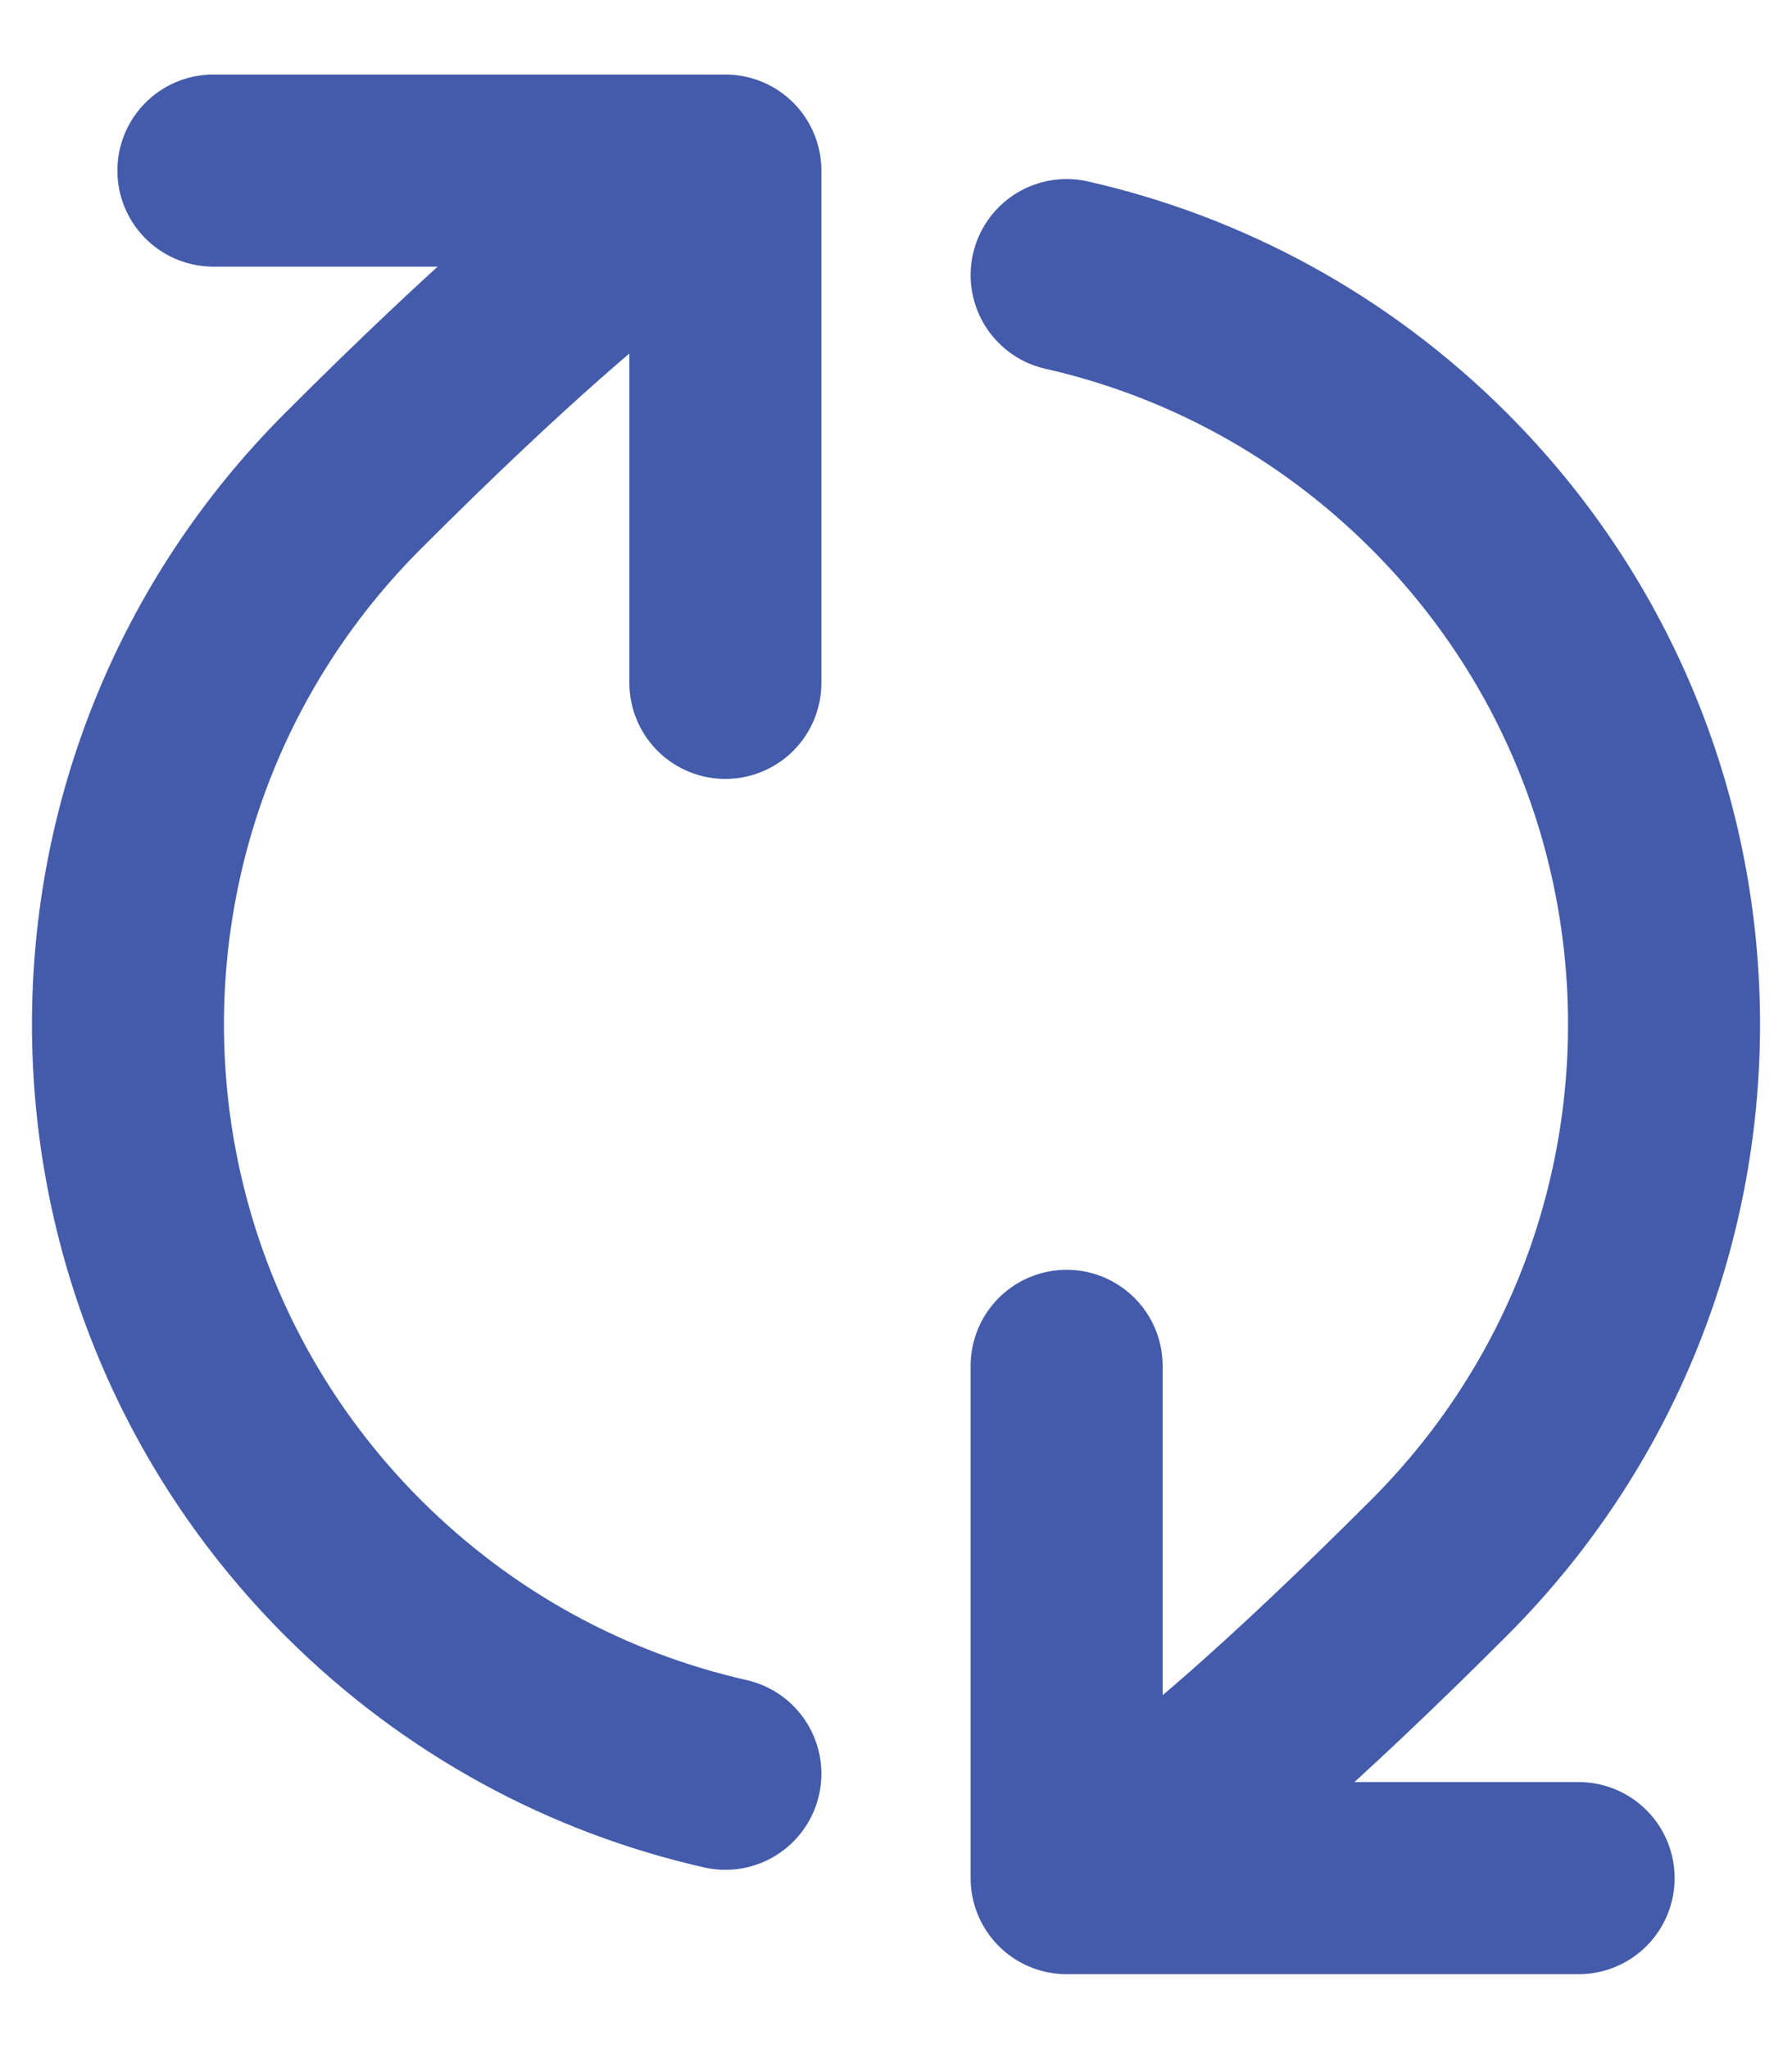 <svg width="14" height="16" viewBox="0 0 14 16" fill="none" xmlns="http://www.w3.org/2000/svg">
<path d="M8.333 14.665C8.333 14.665 8.899 14.585 11.243 12.241C13.586 9.898 13.586 6.099 11.243 3.756C10.412 2.926 9.4 2.39 8.333 2.148M8.333 14.665H12.333M8.333 14.665L8.333 10.665M5.667 1.332C5.667 1.332 5.101 1.413 2.757 3.756C0.414 6.099 0.414 9.898 2.757 12.242C3.588 13.072 4.6 13.608 5.667 13.85M5.667 1.332L1.667 1.332M5.667 1.332L5.667 5.332" stroke="#435BAA" stroke-width="1.5" stroke-linecap="round" stroke-linejoin="round"/>
</svg>
